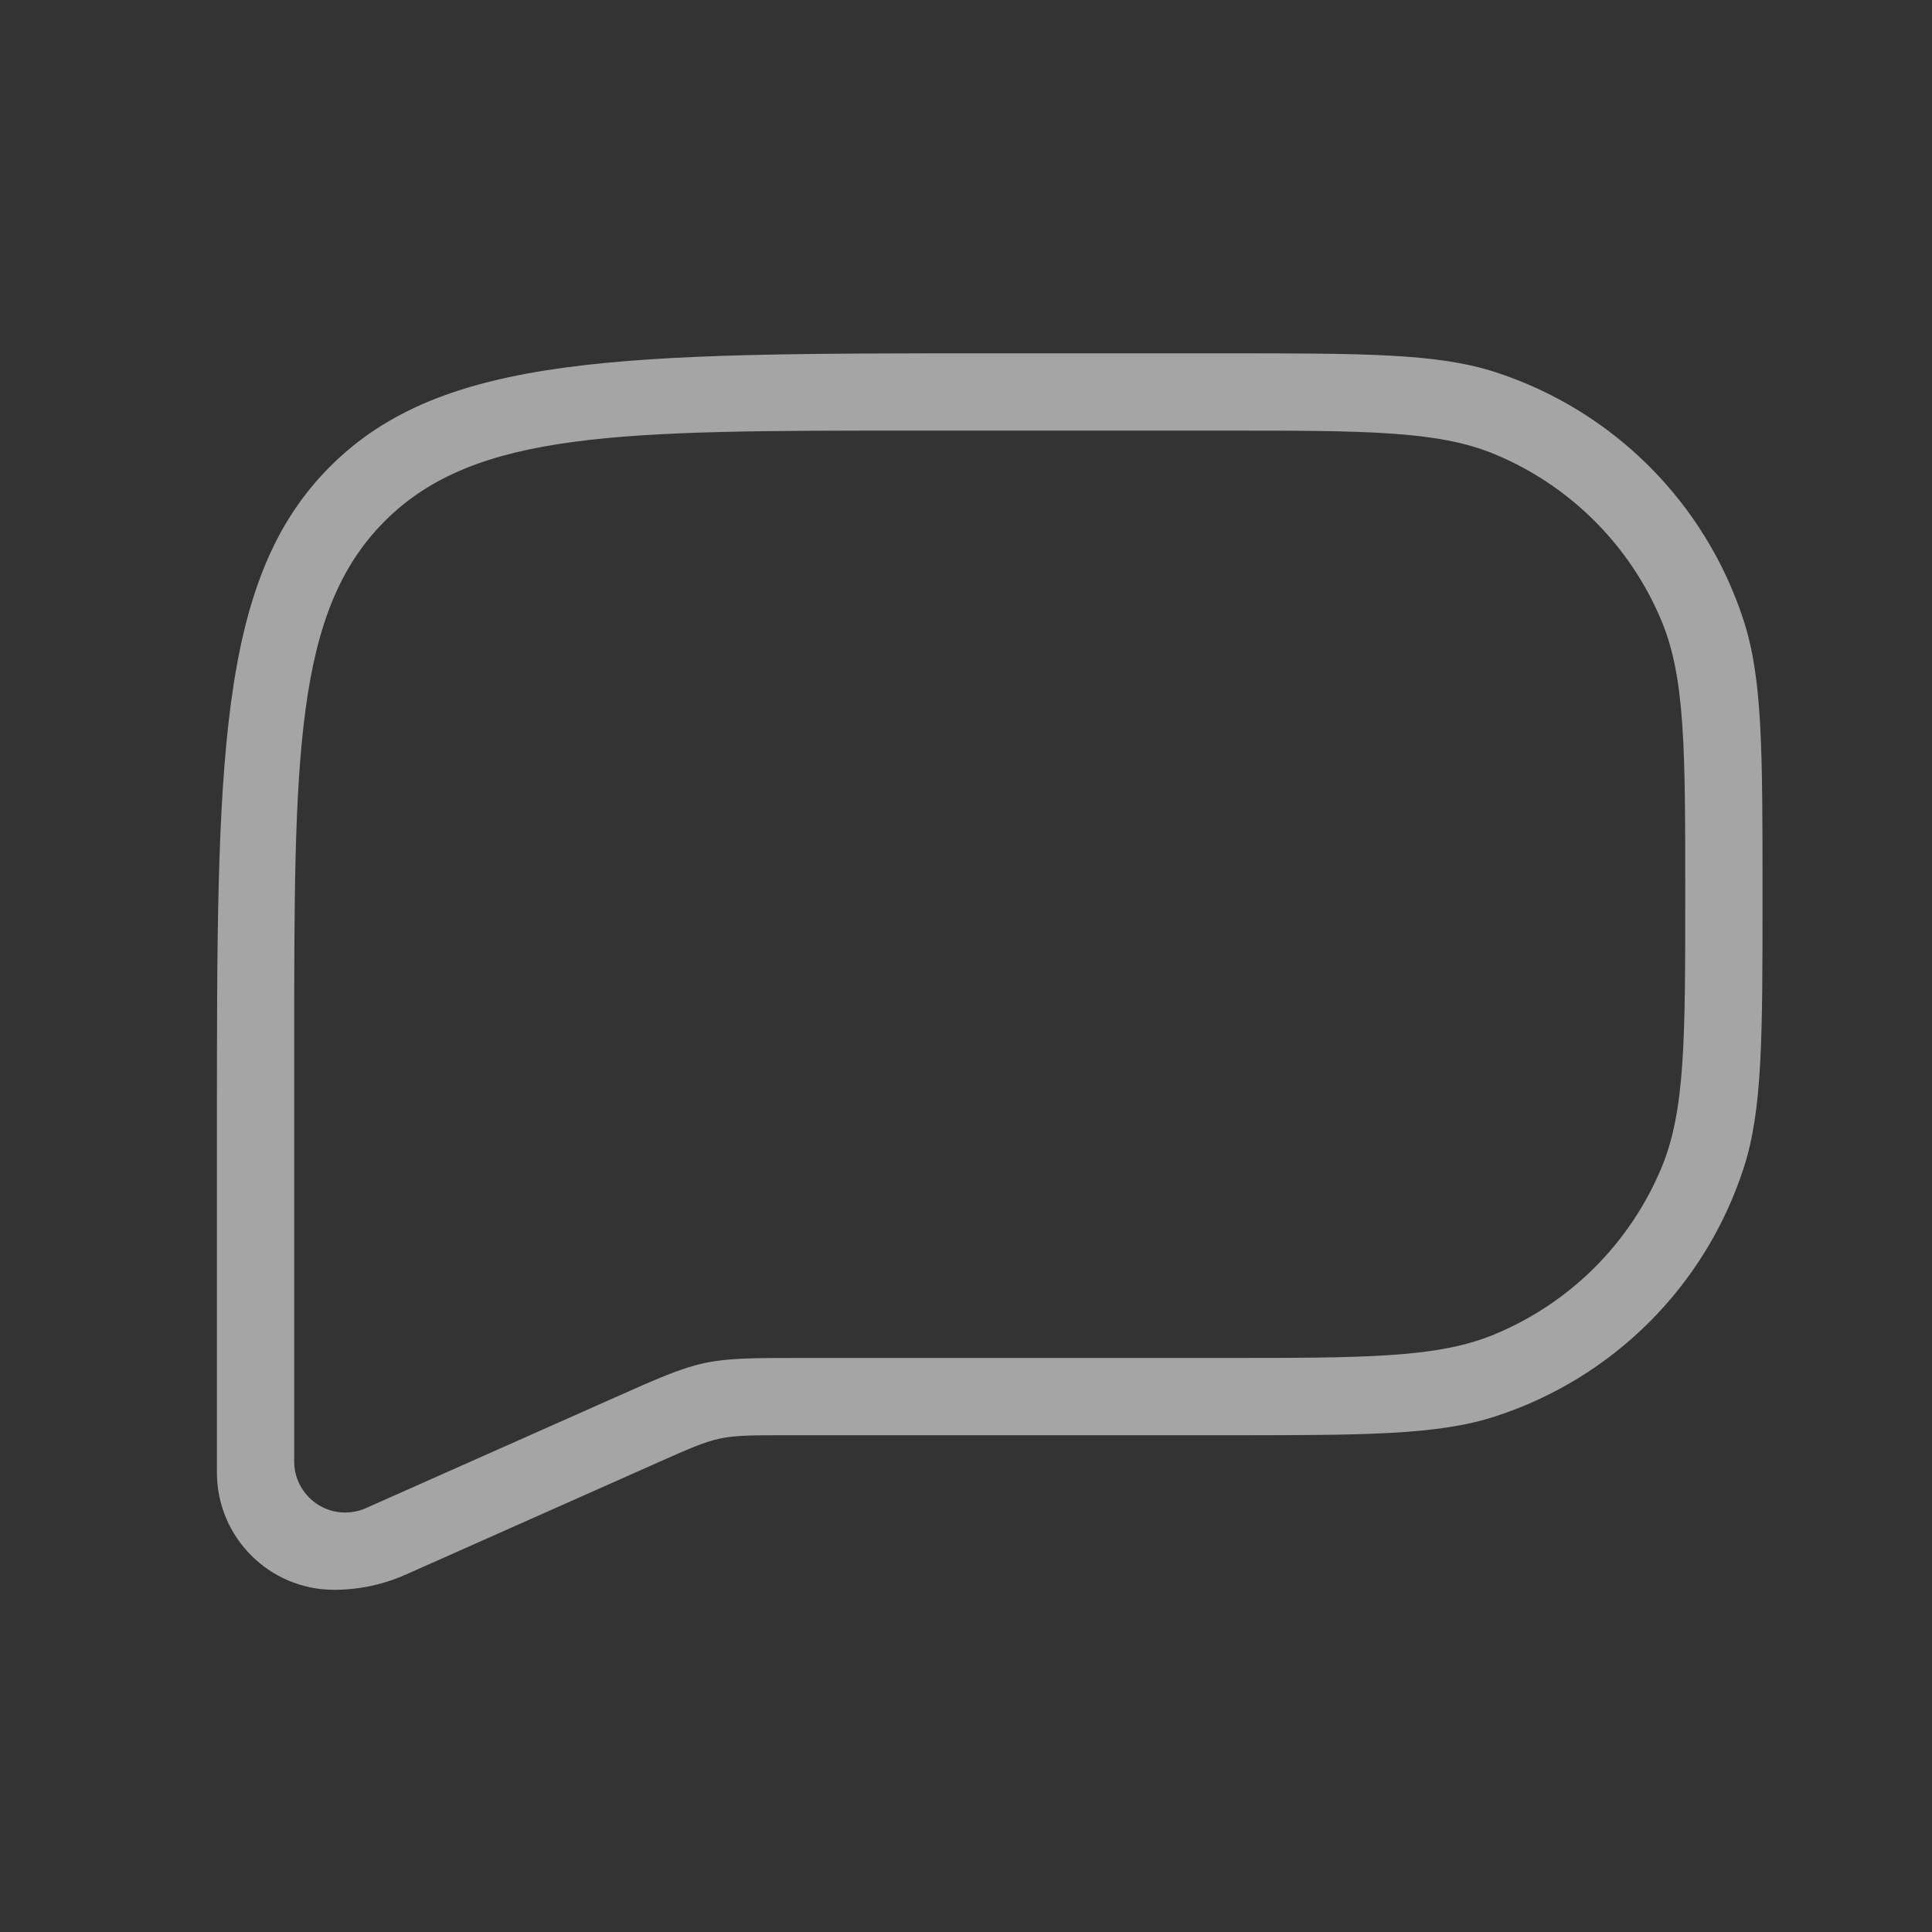 <svg width="25" height="25" viewBox="0 0 25 25" fill="none" xmlns="http://www.w3.org/2000/svg">
<rect x="0" y="0" width="25" height="25" fill="#333333" stroke="none"/>
<g id="Message-rectangular">
<path id="Vector 220" fill-rule="evenodd" clip-rule="evenodd" d="M2.807 14.572C2.807 9.858 2.807 7.501 4.272 6.036C5.736 4.572 8.093 4.572 12.807 4.572H15.807C17.669 4.572 18.599 4.572 19.352 4.816C20.875 5.311 22.068 6.505 22.562 8.027C22.807 8.78 22.807 9.71 22.807 11.572C22.807 13.433 22.807 14.364 22.562 15.117C22.068 16.639 20.875 17.832 19.352 18.327C18.599 18.572 17.669 18.572 15.807 18.572H10.156C9.733 18.572 9.522 18.572 9.316 18.615C9.111 18.659 8.918 18.745 8.532 18.916L5.249 20.376C4.958 20.505 4.643 20.572 4.324 20.572C3.486 20.572 2.807 19.893 2.807 19.055V14.572ZM15.807 5.572C17.671 5.572 18.603 5.572 19.338 5.876C20.318 6.282 21.097 7.061 21.503 8.041C21.807 8.776 21.807 9.708 21.807 11.572C21.807 13.435 21.807 14.367 21.503 15.102C21.097 16.083 20.318 16.861 19.338 17.267C18.603 17.572 17.671 17.572 15.807 17.572H10.38C9.746 17.572 9.429 17.572 9.121 17.637C8.813 17.703 8.523 17.831 7.944 18.089L4.735 19.515C4.651 19.552 4.56 19.572 4.467 19.572C4.103 19.572 3.807 19.276 3.807 18.912V13.572C3.807 9.801 3.807 7.915 4.979 6.743C6.15 5.572 8.036 5.572 11.807 5.572H15.807Z" fill="white" fill-opacity="0.56"/>
</g>
</svg>
